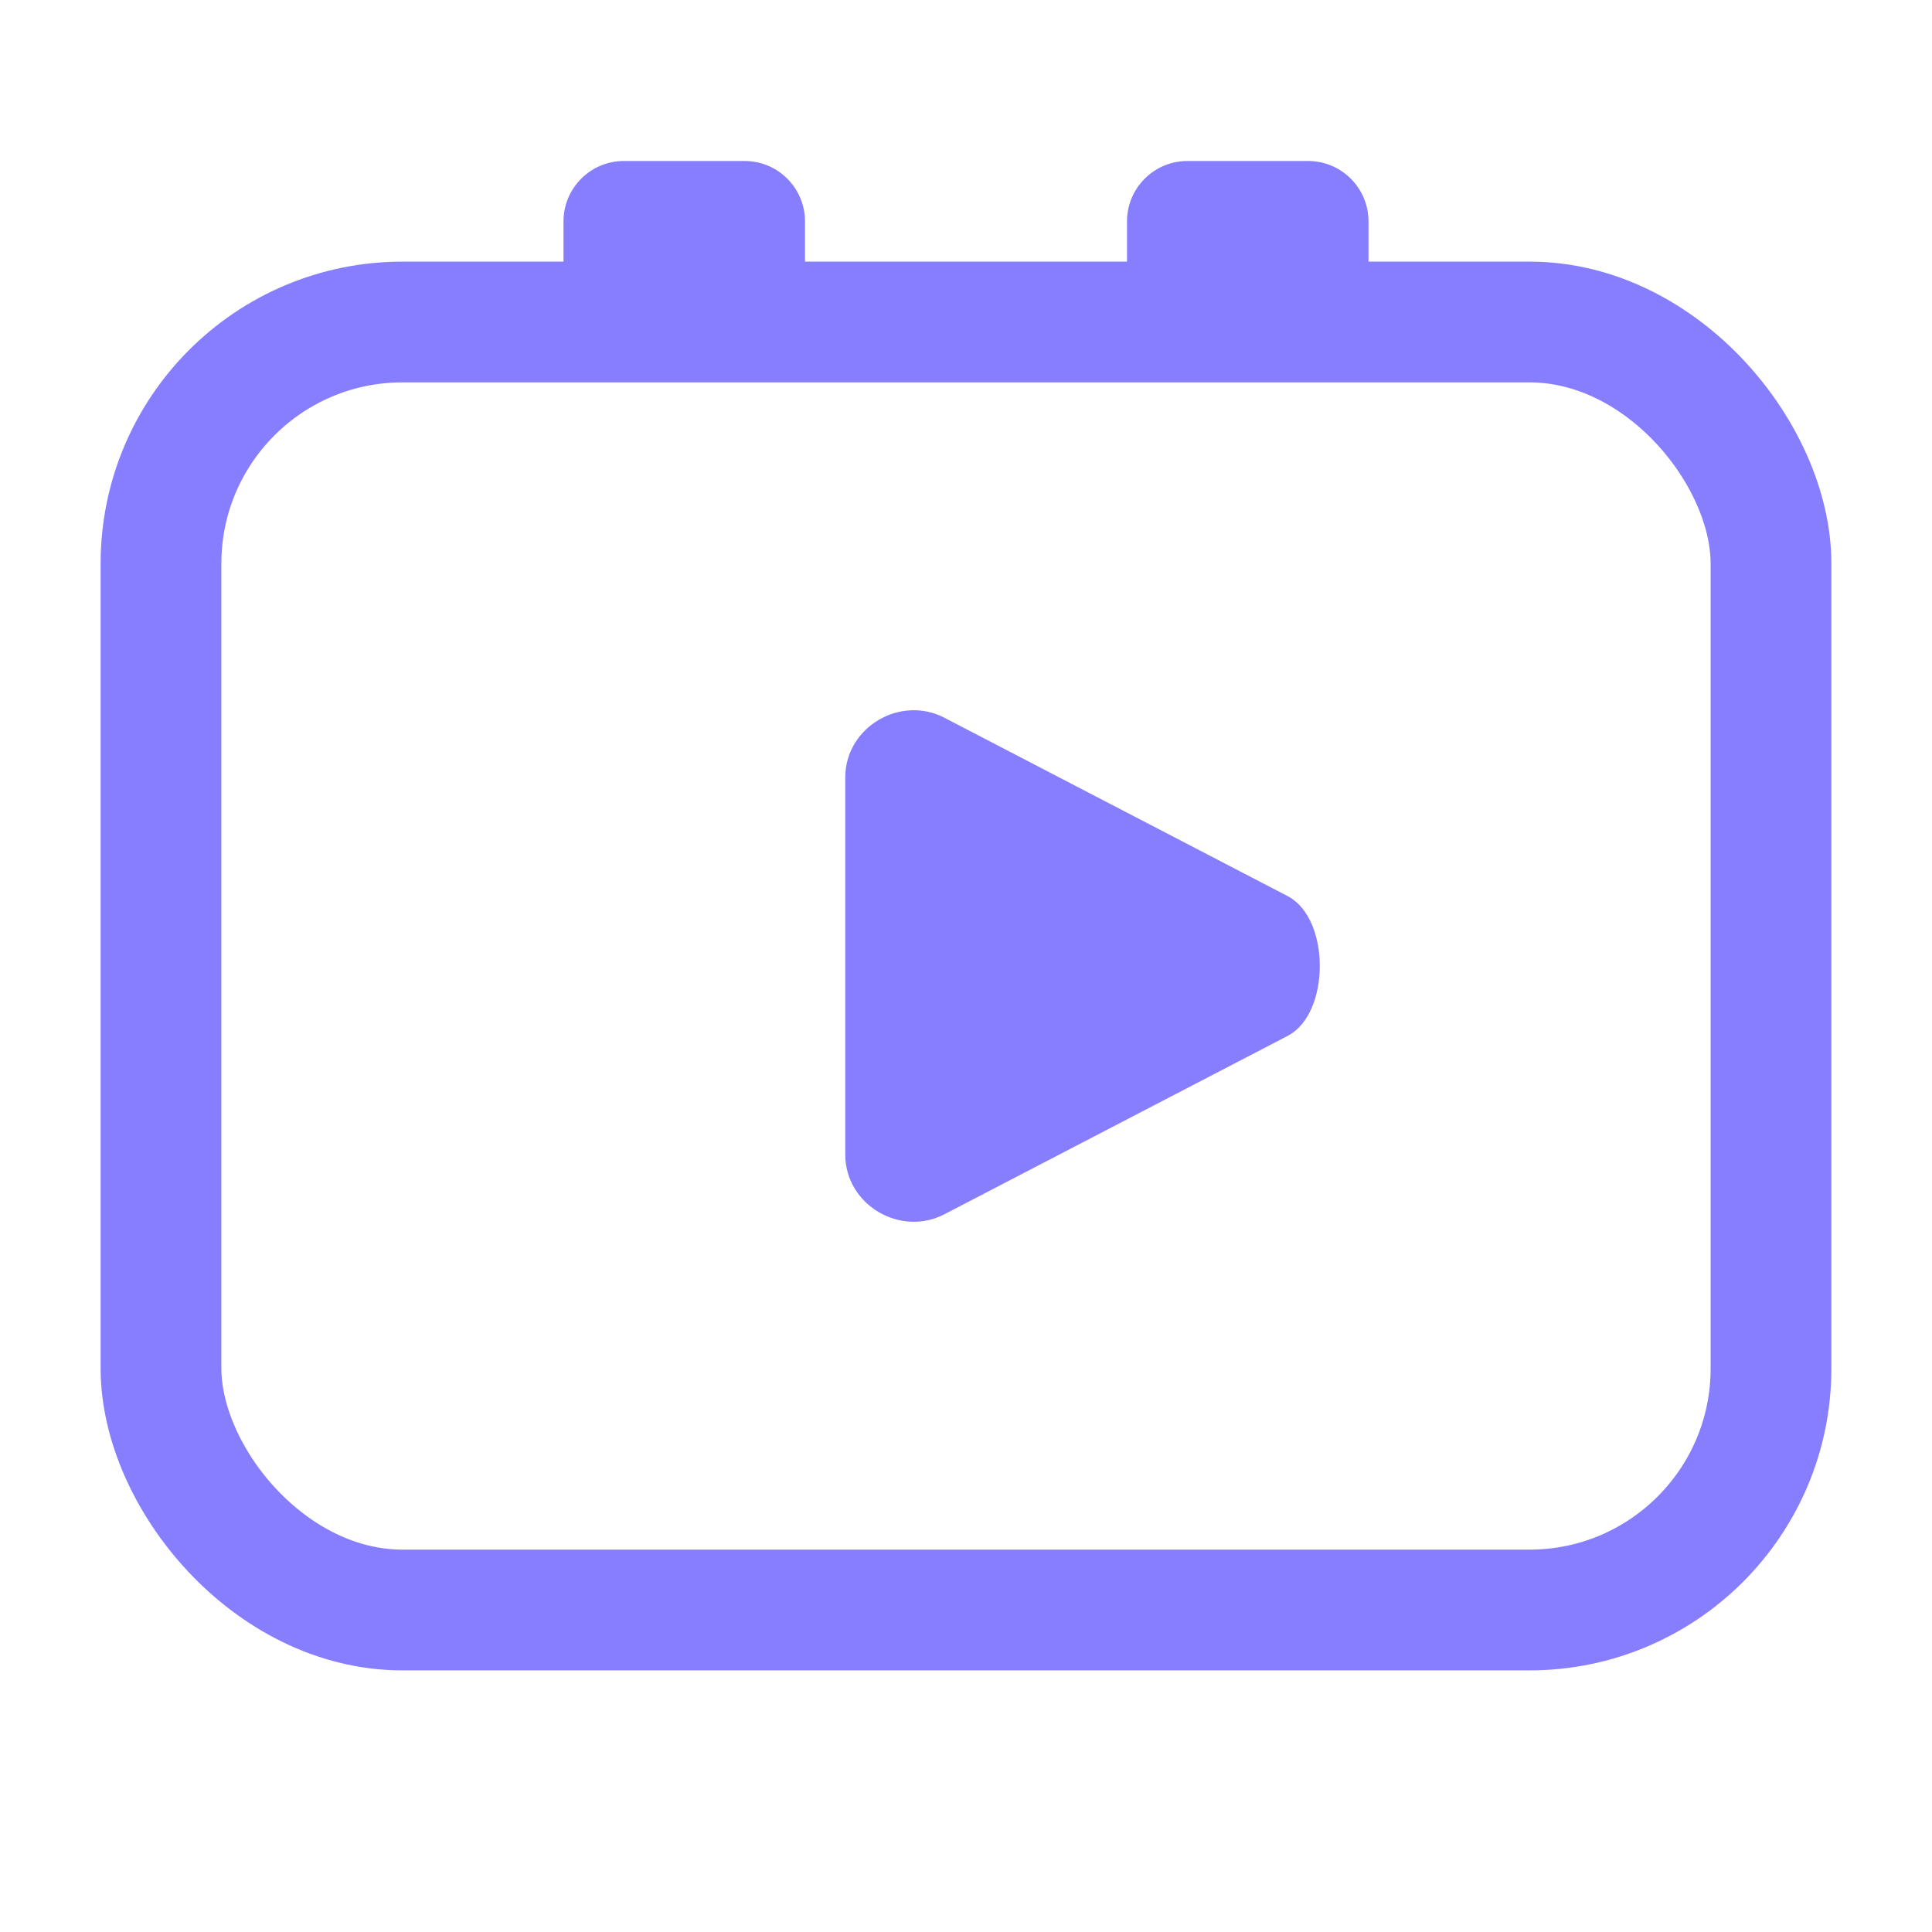 <svg width="24" height="24" viewBox="0 0 24 24" fill="none" xmlns="http://www.w3.org/2000/svg"> 
  <rect x="2" y="4" width="20" height="16" rx="3" fill="none" stroke="#877EFF" stroke-width="1.5"/> 
  <path d="M7 4V2.75C7 2.336 7.336 2 7.75 2H9.25C9.664 2 10 2.336 10 2.75V4H14V2.75C14 2.336 14.336 2 14.75 2H16.25C16.664 2 17 2.336 17 2.75V4H7Z" fill="#877EFF"/> 
  <path d="M16 11.134L11.741 8.921C11.19 8.626 10.5 9.031 10.5 9.658V14.342C10.5 14.969 11.19 15.374 11.741 15.079L16 12.866C16.527 12.585 16.527 11.415 16 11.134Z" fill="#877EFF"/> 
</svg>
